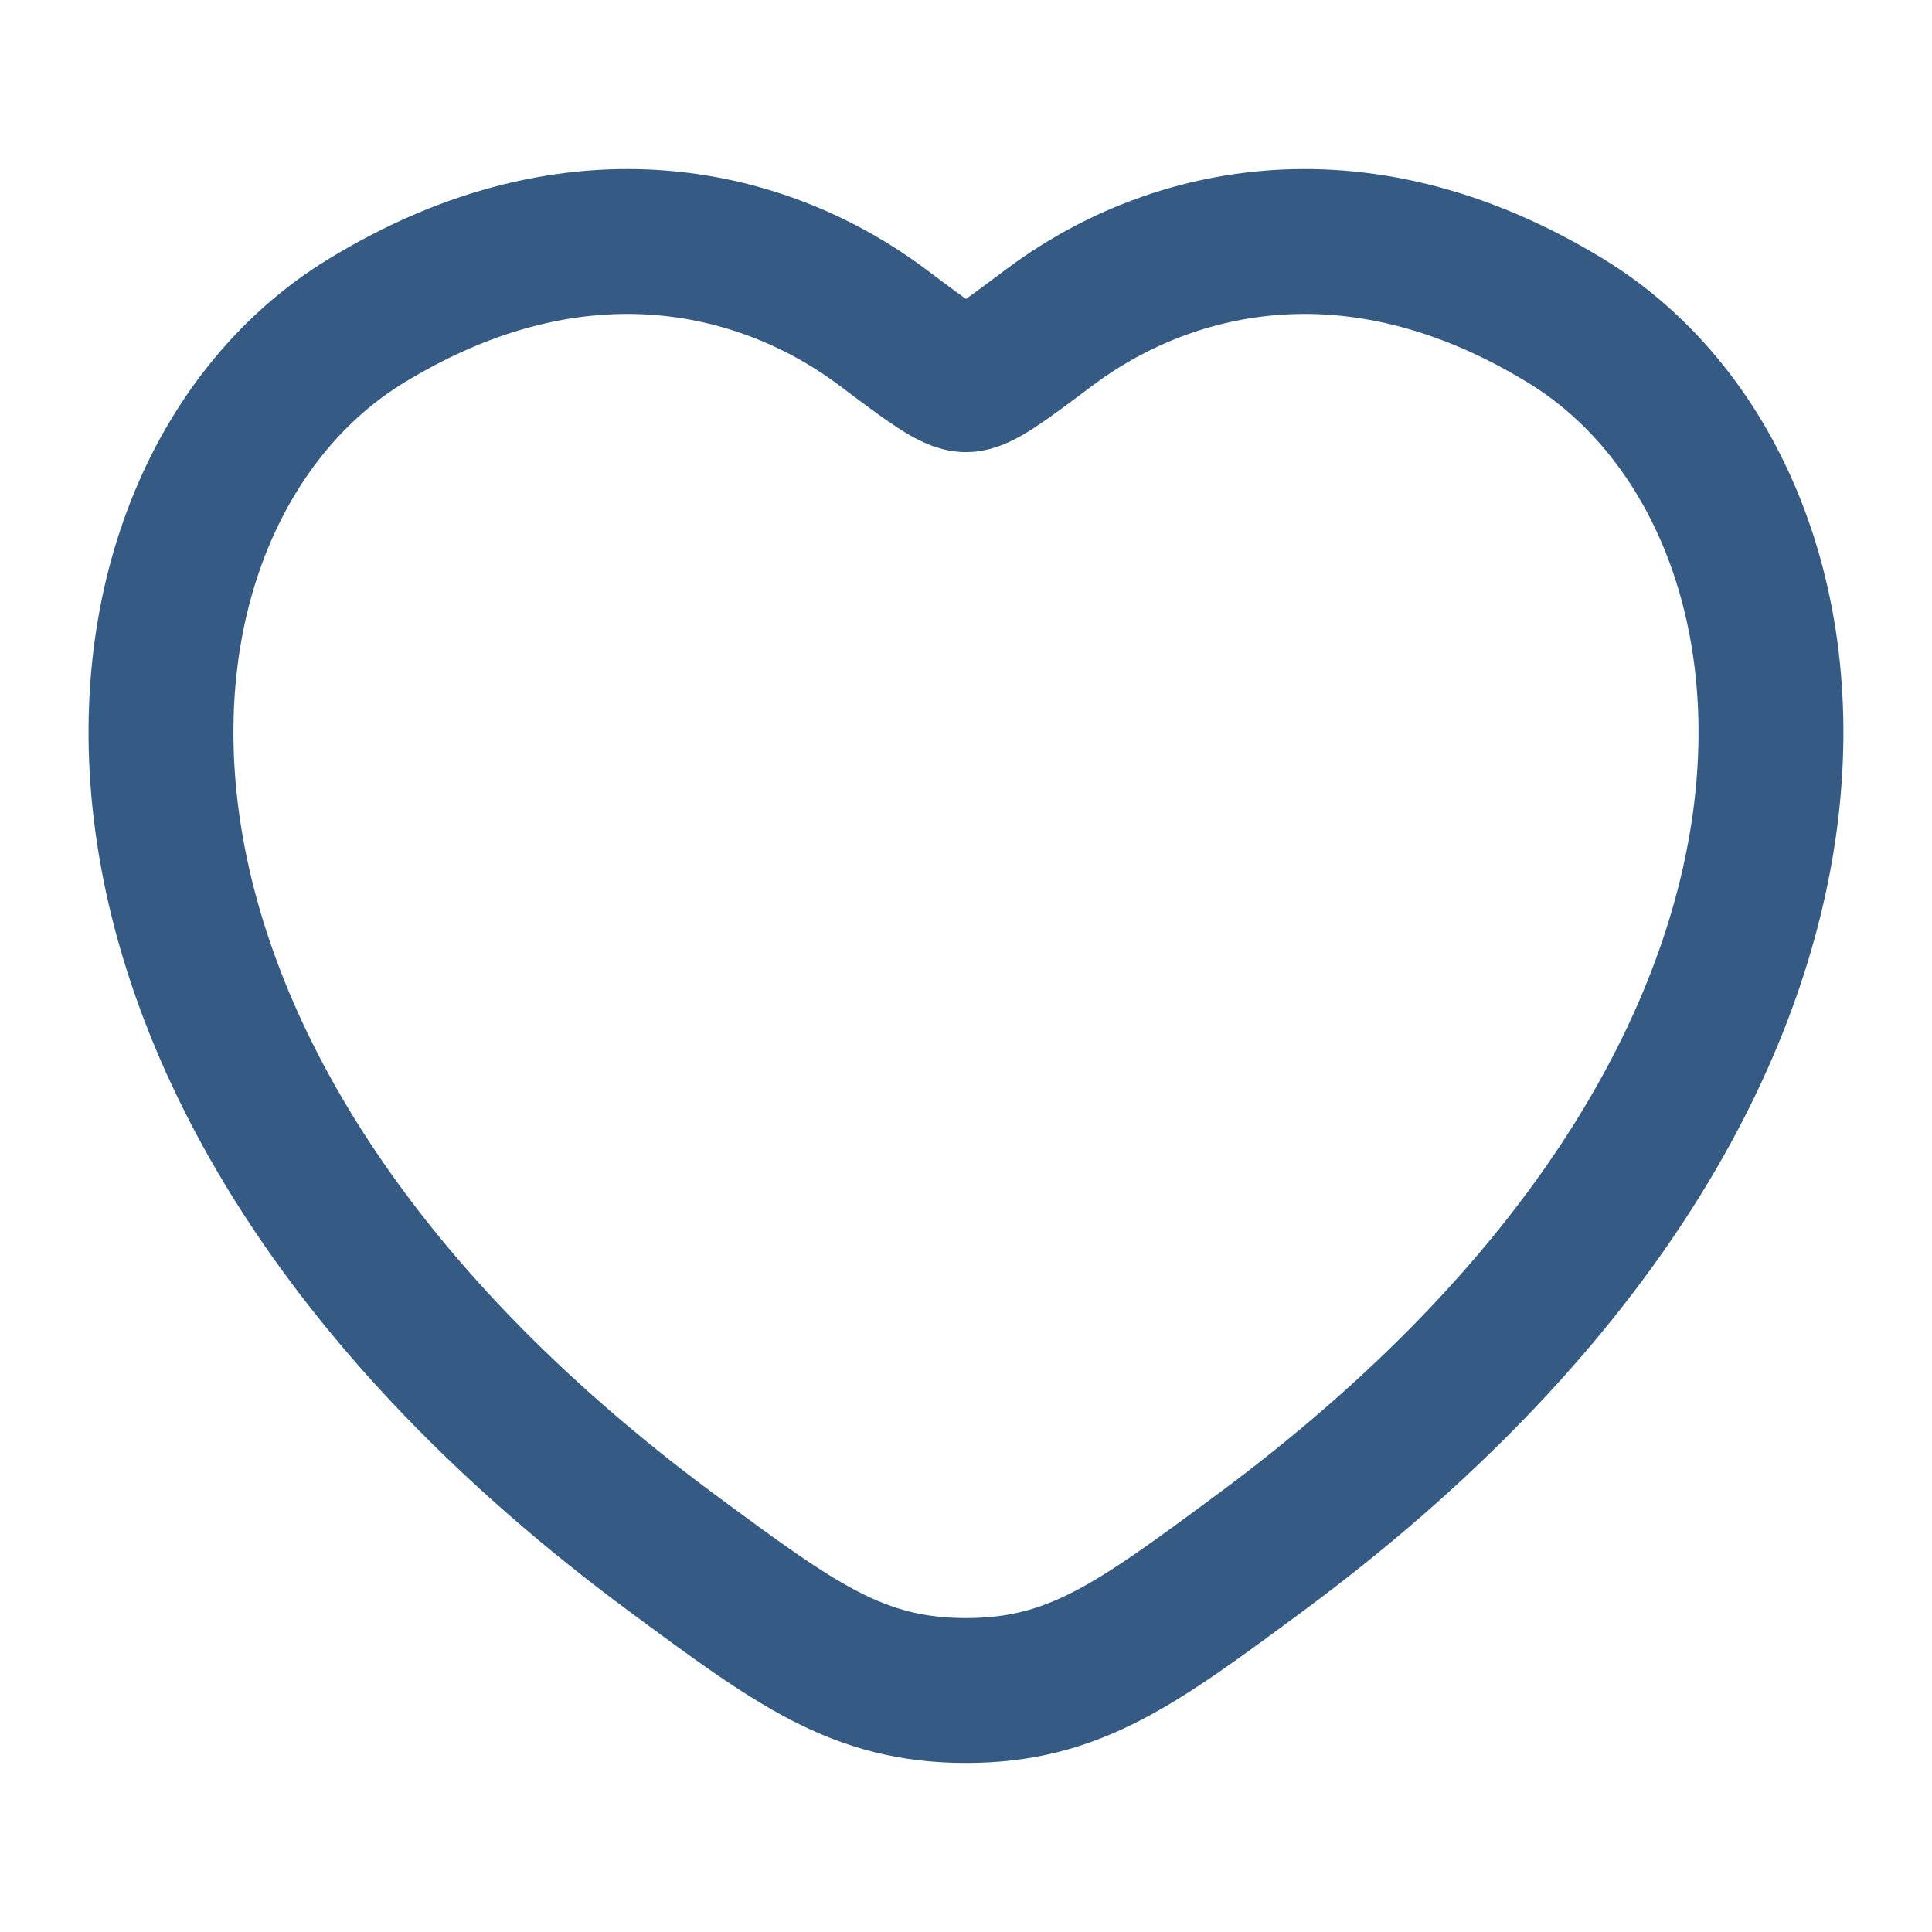 <svg width="20" height="20" viewBox="0 0 20 20" fill="none" xmlns="http://www.w3.org/2000/svg">
<path d="M16.219 3.328C13.984 1.958 12.034 2.51 10.862 3.39C10.381 3.751 10.141 3.931 10 3.931C9.858 3.931 9.618 3.751 9.138 3.39C7.966 2.51 6.016 1.958 3.781 3.328C0.848 5.127 0.185 11.062 6.949 16.07C8.238 17.023 8.882 17.5 10 17.5C11.117 17.5 11.762 17.023 13.05 16.07C19.815 11.062 19.151 5.127 16.219 3.328Z" stroke="#355B85" stroke-width="1.5" stroke-linecap="round"/>
</svg>
